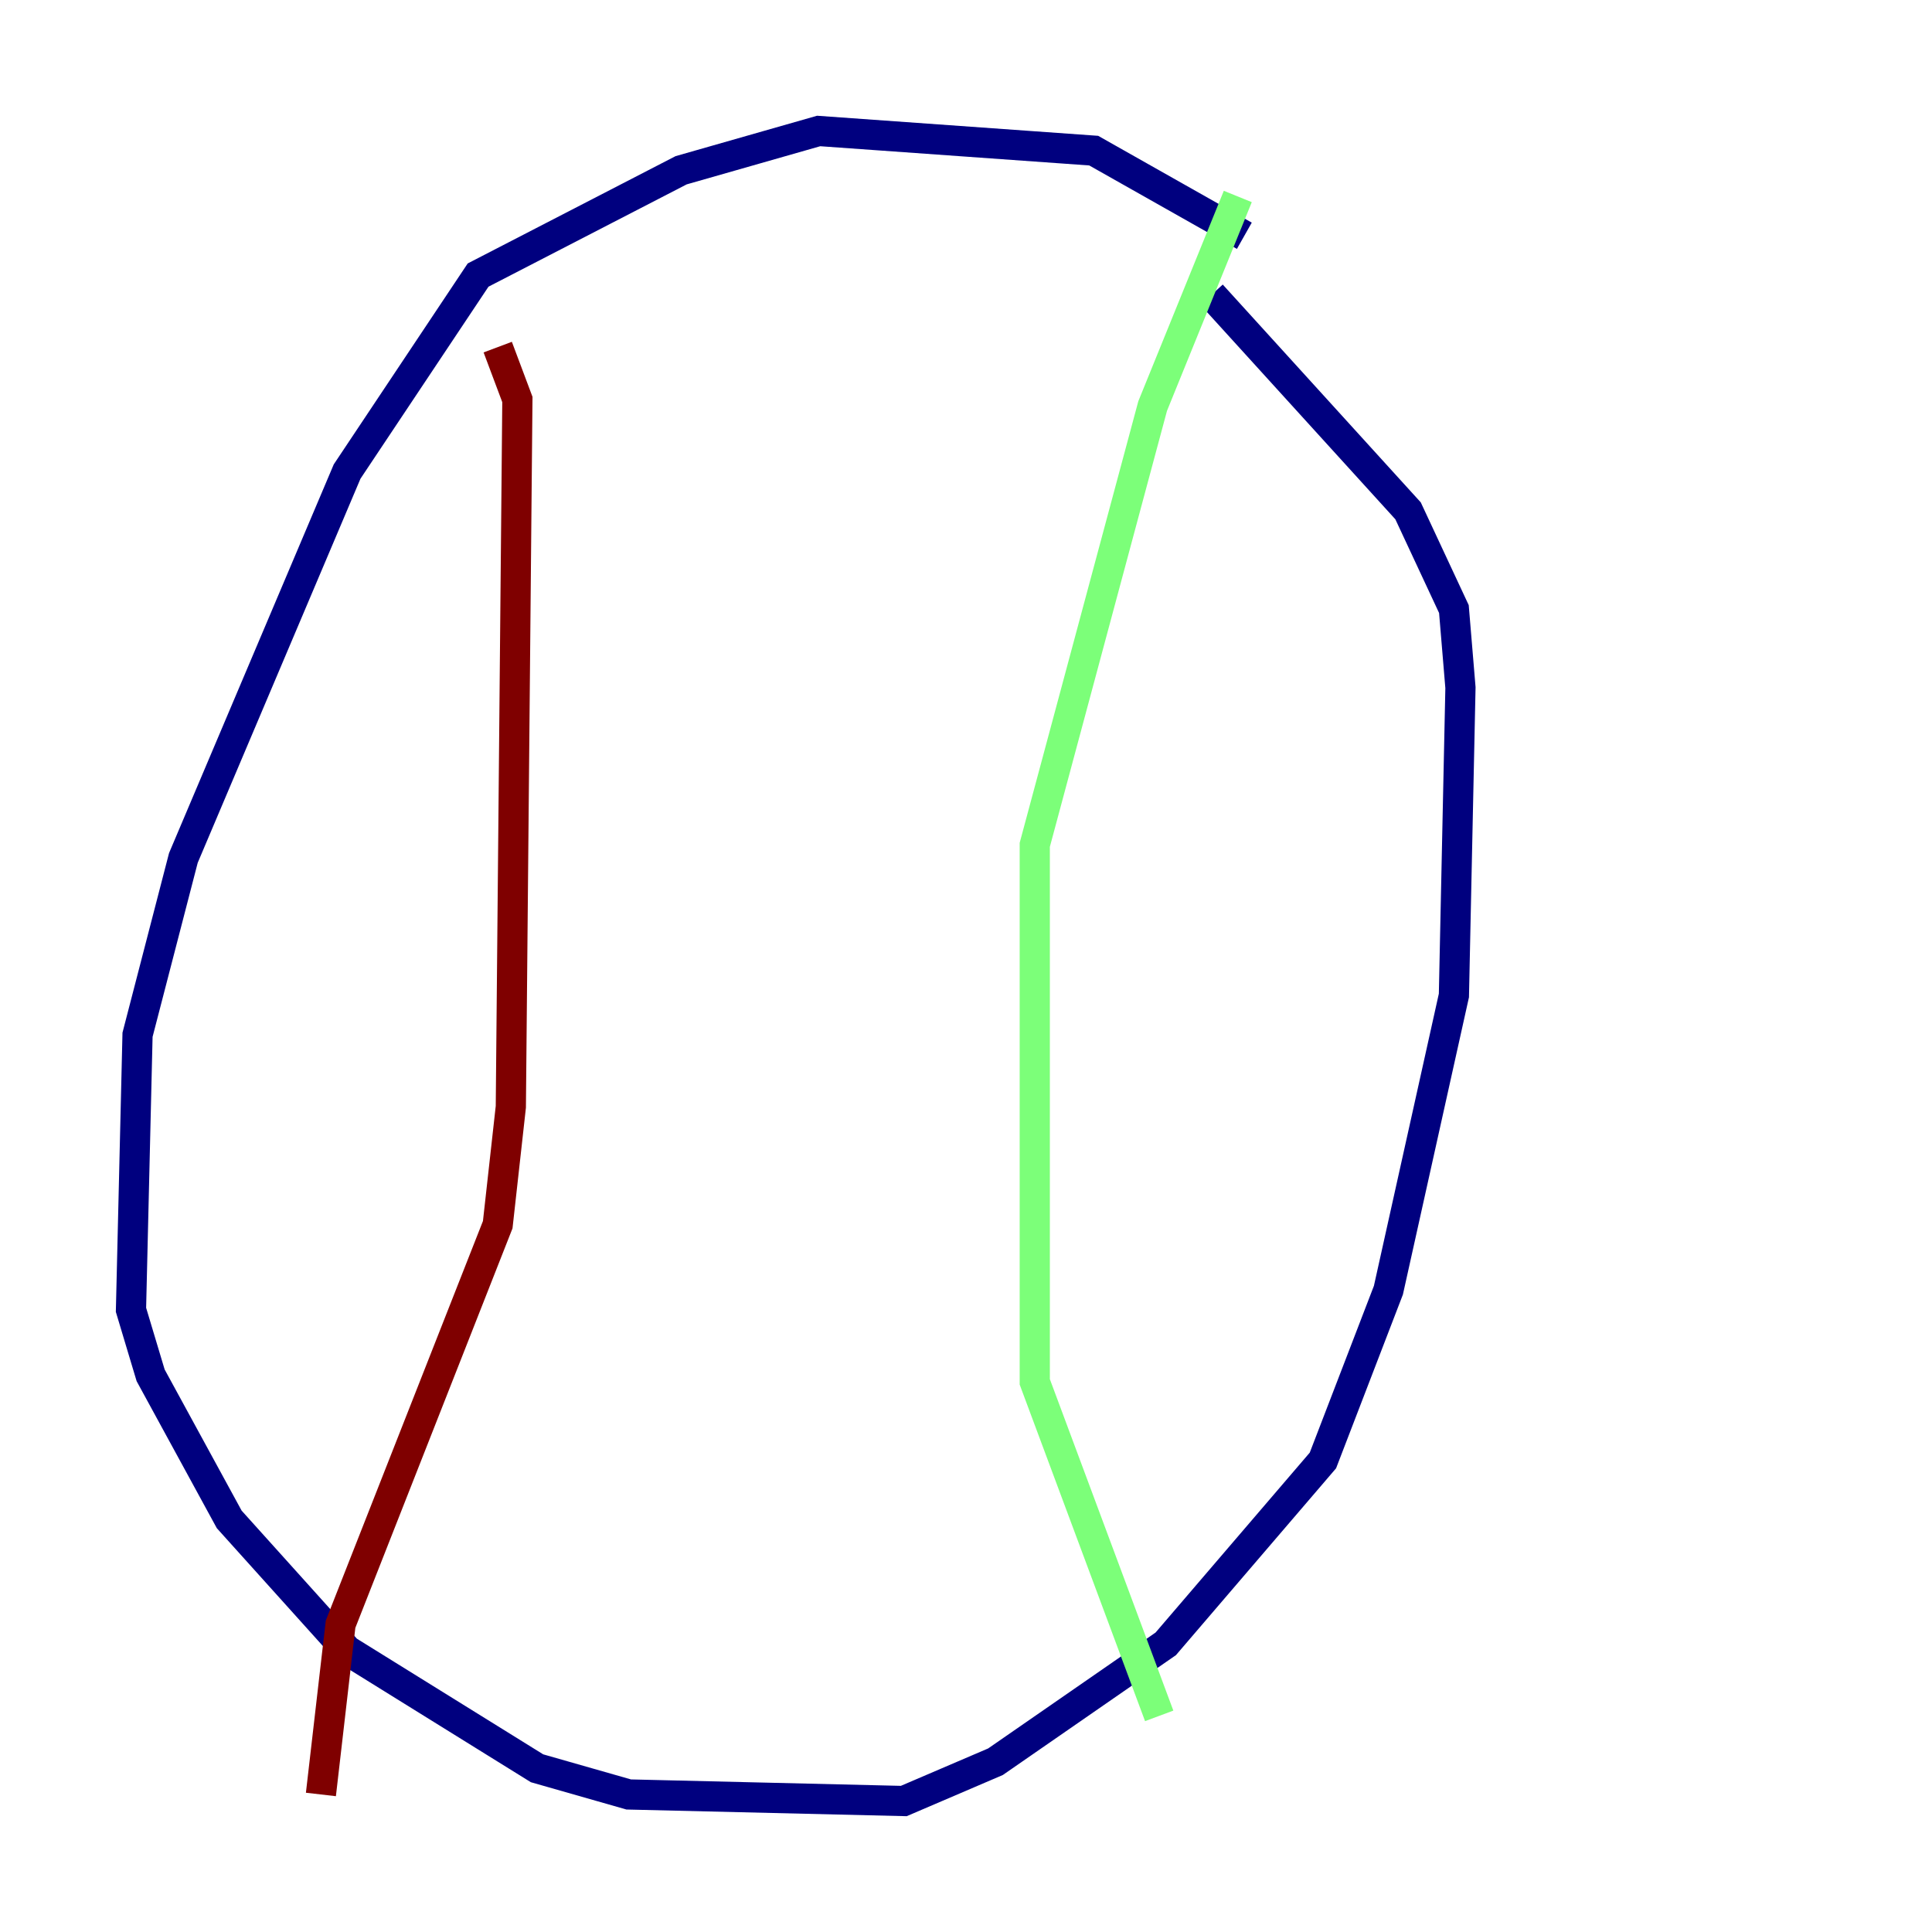 <?xml version="1.0" encoding="utf-8" ?>
<svg baseProfile="tiny" height="128" version="1.2" viewBox="0,0,128,128" width="128" xmlns="http://www.w3.org/2000/svg" xmlns:ev="http://www.w3.org/2001/xml-events" xmlns:xlink="http://www.w3.org/1999/xlink"><defs /><polyline fill="none" points="82.441,15.62 72.461,9.98 54.237,8.678 45.125,11.281 31.675,18.224 22.997,31.241 12.149,56.841 9.112,68.556 8.678,86.78 9.98,91.119 15.186,100.664 22.997,109.342 35.58,117.153 41.654,118.888 59.878,119.322 65.953,116.719 77.234,108.909 87.647,96.759 91.986,85.478 96.325,65.953 96.759,45.559 96.325,40.352 93.288,33.844 80.271,19.525" stroke="#00007f" stroke-width="2" /><polyline fill="none" points="82.007,13.017 76.366,26.902 68.556,55.973 68.556,91.552 76.8,113.681" stroke="#7cff79" stroke-width="2" /><polyline fill="none" points="32.976,22.997 34.278,26.468 33.844,73.329 32.976,81.139 22.563,107.607 21.261,118.888" stroke="#7f0000" stroke-width="2" /></svg>